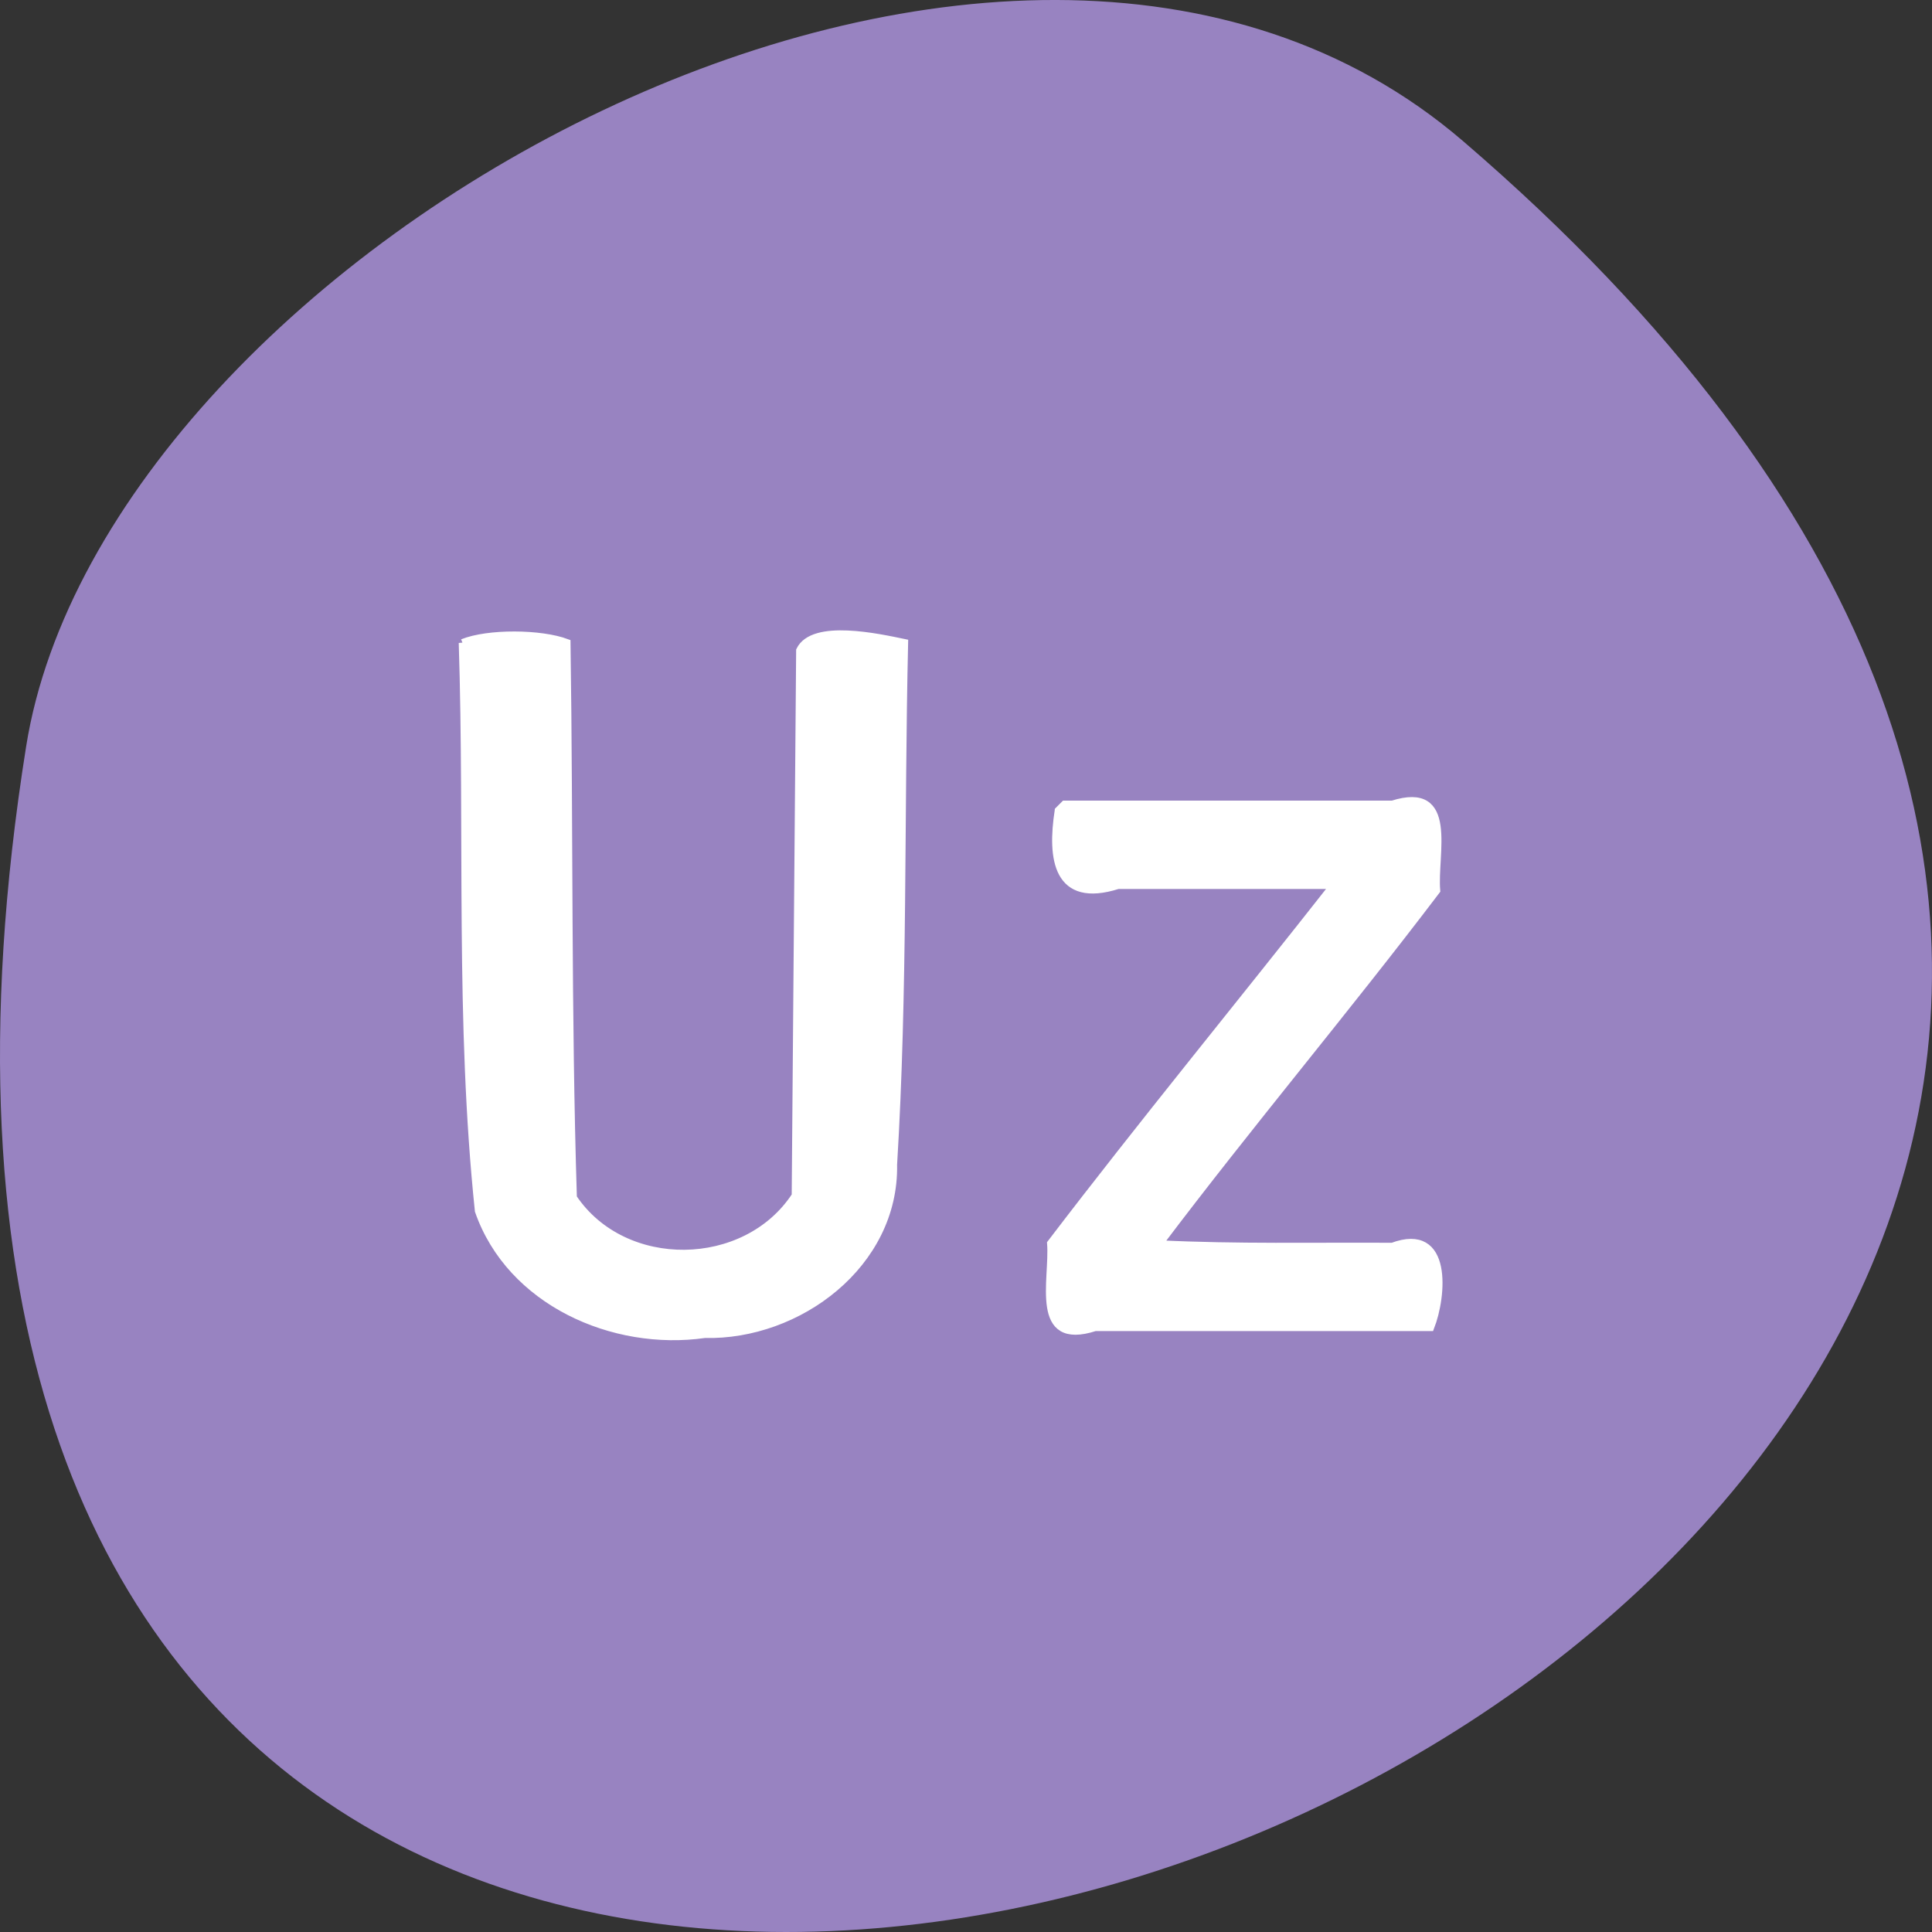 <svg xmlns="http://www.w3.org/2000/svg" viewBox="0 0 256 256"><rect x="0" y="0" width="256" height="256" fill="#333333" stroke="none"/><g transform="translate(0 -796.36)"><path d="m 193.83 815.03 c 225.34 193.41 -237.98 379.39 -190.37 80.26 10.438 -65.59 129.65 -132.38 190.37 -80.26 z" style="fill:#9883c1;color:#000"/><g transform="translate(0 796.36)" style="fill:#fff;stroke:#fff;stroke-width:1.01"><path d="m 61.29 85.18 c 0.808 25.07 -0.477 50.32 2.139 75.27 4.196 12.03 17.825 18.07 29.938 16.337 12.435 0.299 25.25 -9.317 24.998 -22.468 1.404 -23.01 0.928 -46.1 1.46 -69.14 -3.417 -0.707 -12.07 -2.639 -13.826 0.994 -0.196 24.09 -0.393 48.17 -0.59 72.26 -6.574 10.07 -22.76 10.308 -29.473 0.266 -0.766 -24.319 -0.481 -49.05 -0.843 -73.53 -3.411 -1.283 -10.411 -1.361 -13.802 0.016 z"/><path d="m 140.26 107.4 c -0.998 6.394 -0.203 12.448 7.872 9.892 9.537 0 19.07 0 28.612 0 -12.447 15.849 -25.303 31.473 -37.494 47.46 0.371 4.828 -2.373 13.78 5.851 11.12 14.815 0 29.63 0 44.44 0 1.605 -4.072 2.485 -13.513 -5.05 -10.693 -10.324 -0.06 -20.62 0.176 -30.932 -0.331 11.925 -15.806 24.81 -31.08 36.772 -46.847 -0.421 -4.869 2.489 -14.06 -5.84 -11.407 -14.478 0 -28.956 0 -43.43 0 l -0.714 0.714 l -0.087 0.087 z"/></g></g></svg>